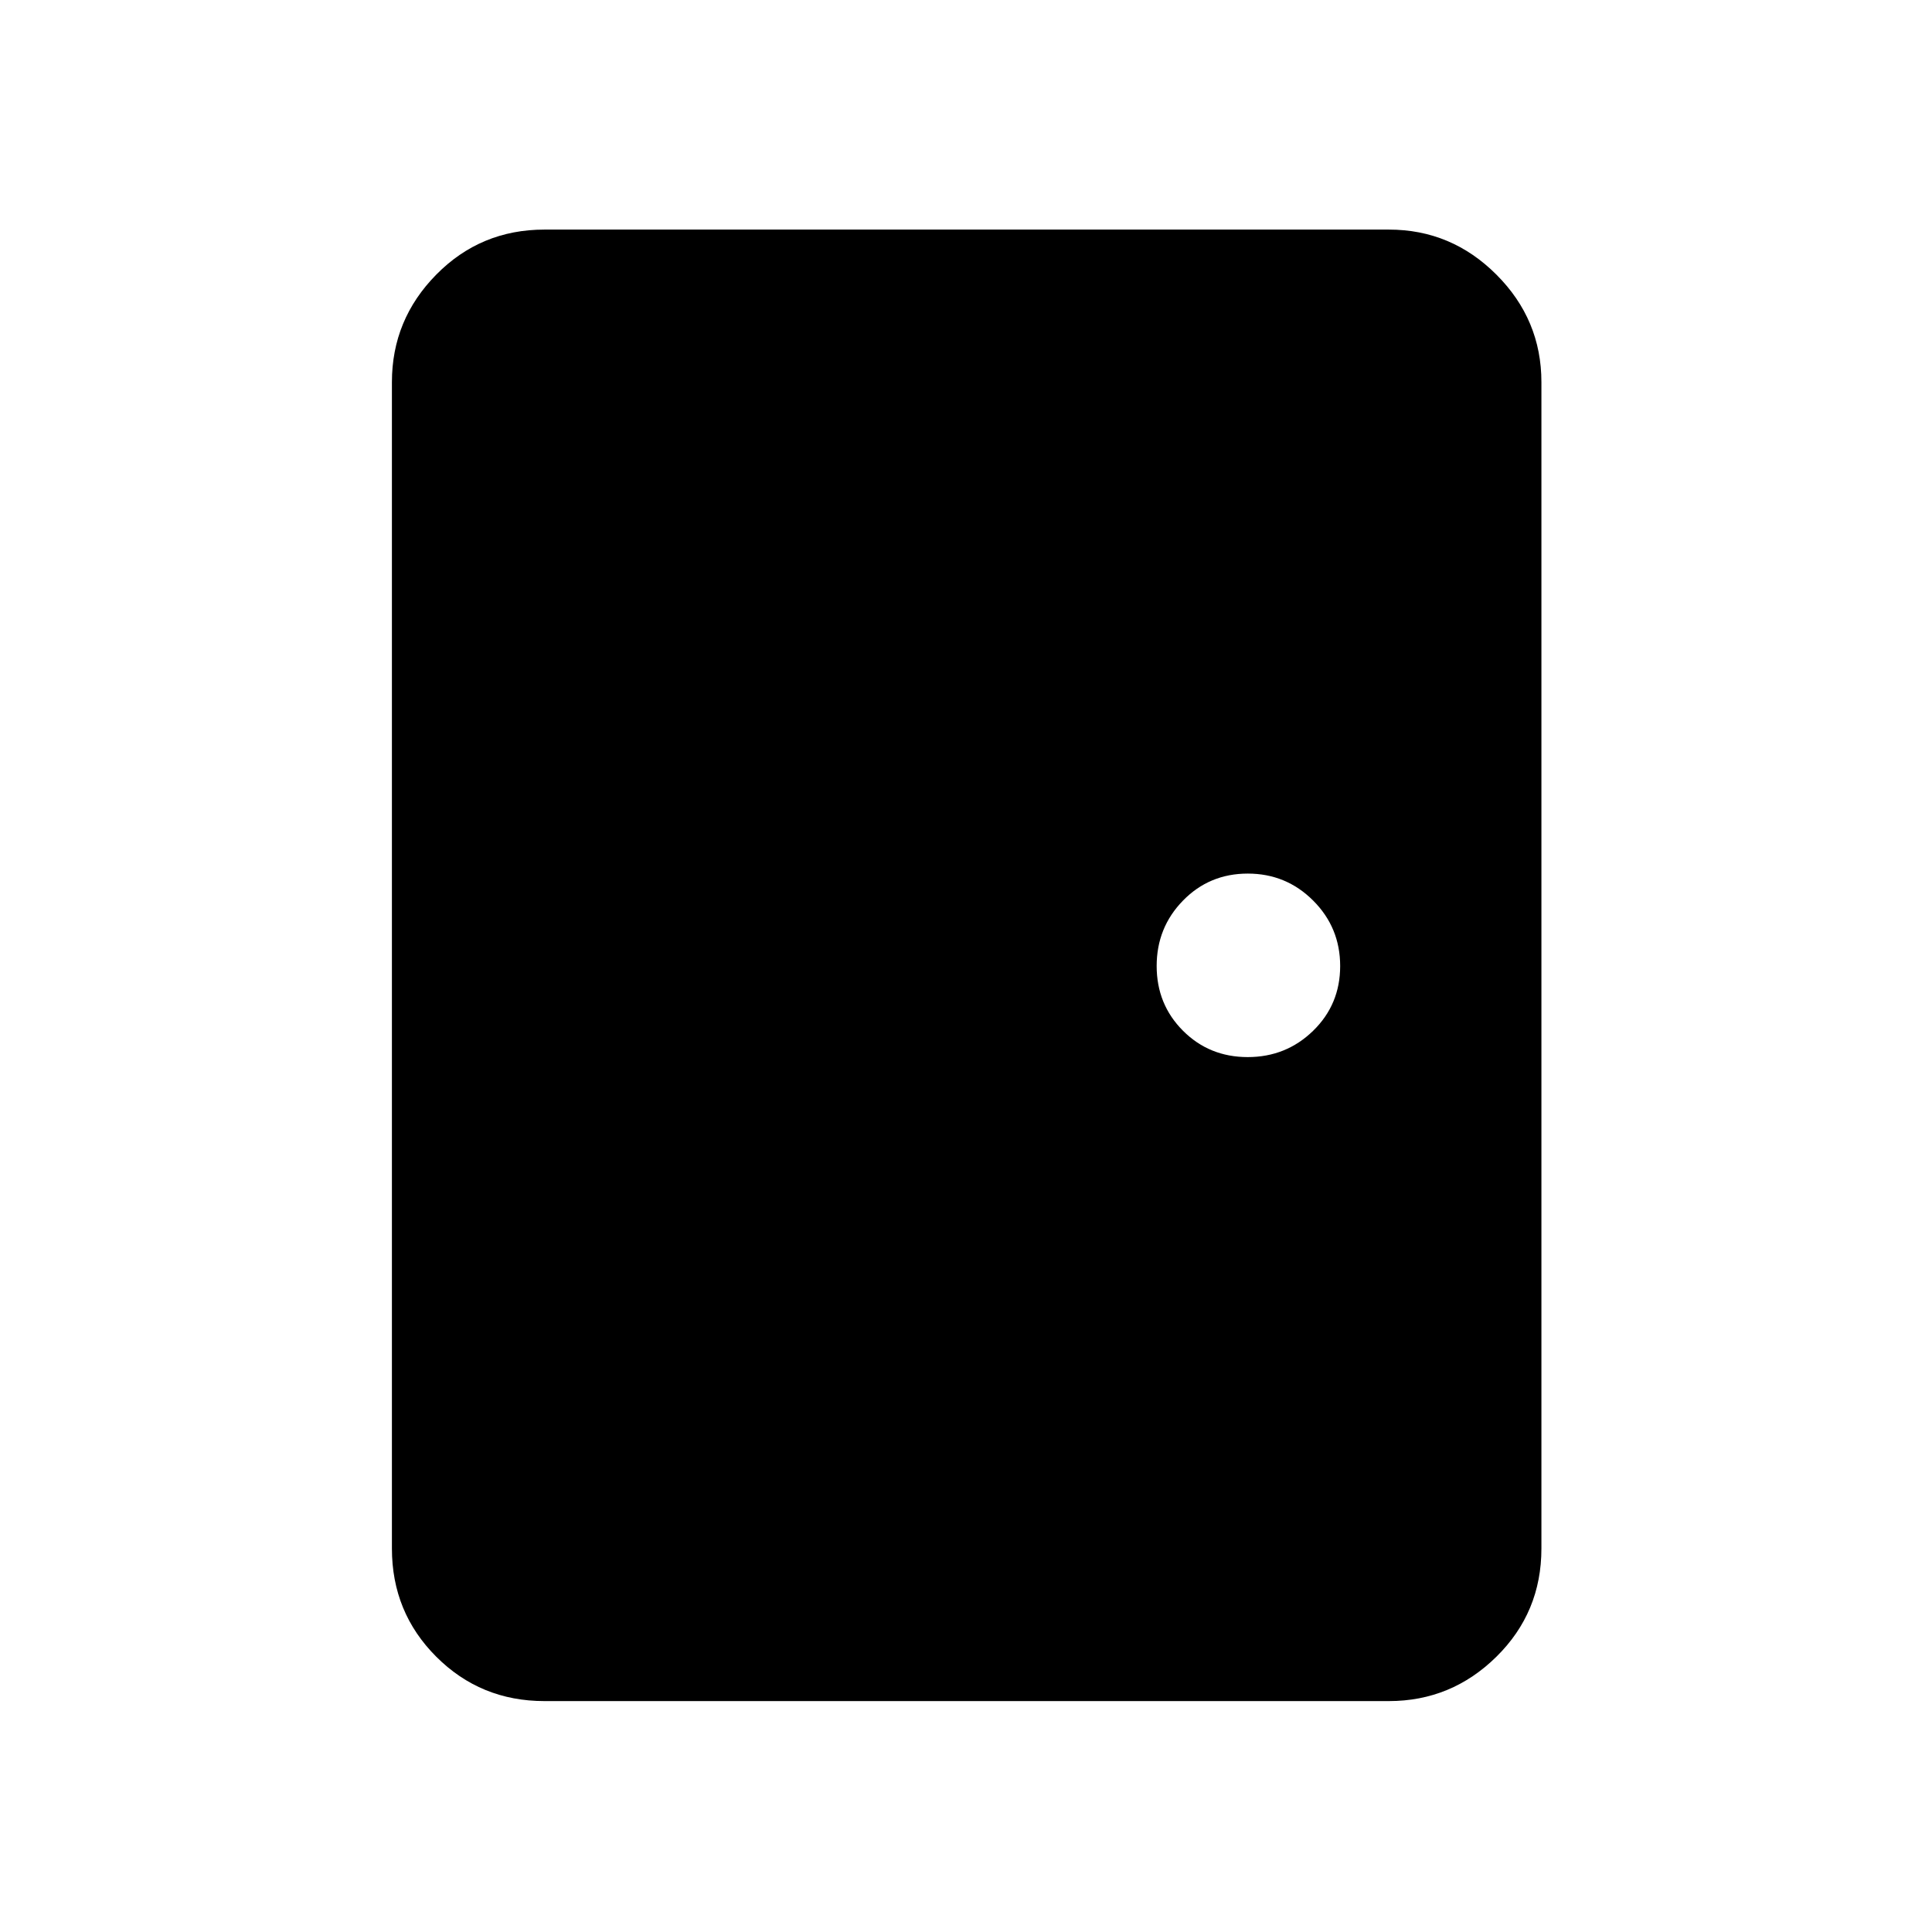 <svg xmlns="http://www.w3.org/2000/svg" height="40" viewBox="0 -960 960 960" width="40"><path d="M270.54-114.74q-31.72 0-53.76-22.04t-22.04-53.76v-579.59q0-31.05 22.04-53.42t53.76-22.37h419.59q31.05 0 53.42 22.37t22.37 53.42v579.59q0 31.72-22.37 53.76t-53.42 22.04H270.54Zm349.45-320q19.09 0 32.51-13.08 13.42-13.08 13.42-32.17 0-19.09-13.41-32.51-13.41-13.42-32.5-13.42t-32.18 13.41q-13.09 13.41-13.09 32.5t13.08 32.18q13.08 13.09 32.17 13.09Z"/></svg>
